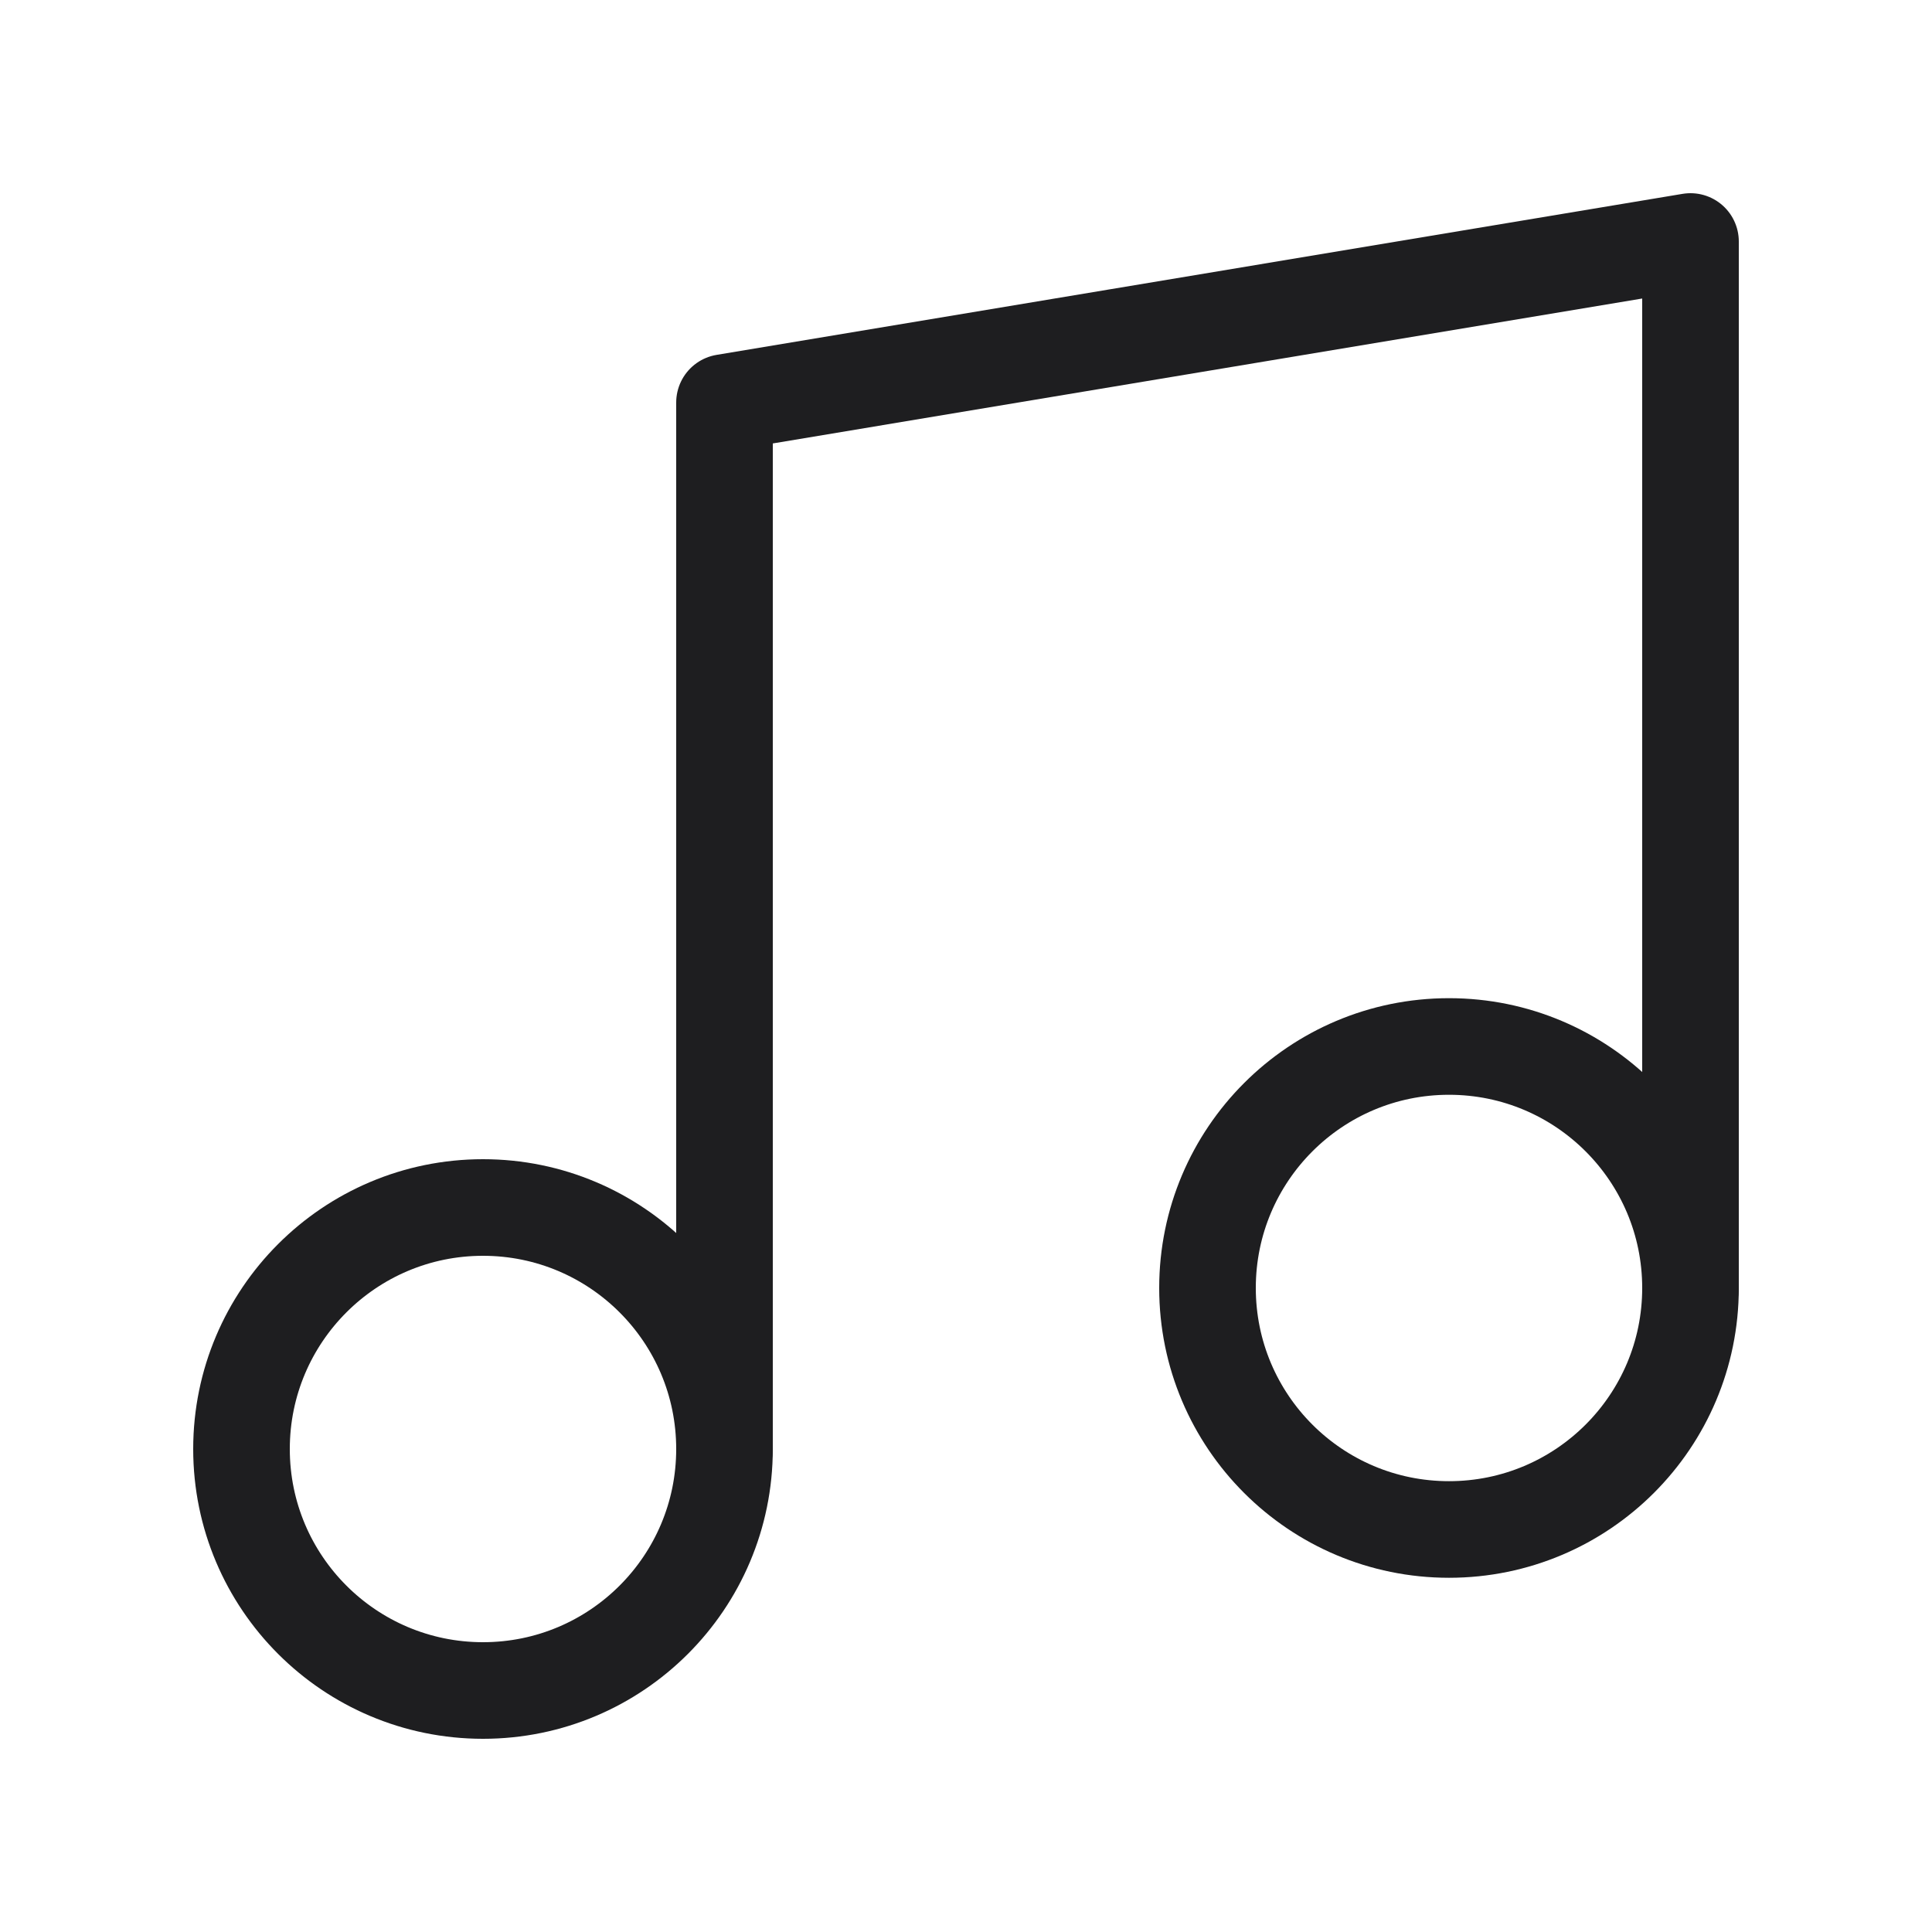 <svg width="32" height="32" viewBox="0 0 32 32" fill="none" xmlns="http://www.w3.org/2000/svg">
<g id="music">
<path id="Vector" d="M12 24V6.667L28 4V21.333" stroke="#1E1E20" stroke-width="1.6" stroke-linecap="round" stroke-linejoin="round"/>
<path id="Vector_2" d="M8 28C10.209 28 12 26.209 12 24C12 21.791 10.209 20 8 20C5.791 20 4 21.791 4 24C4 26.209 5.791 28 8 28Z" stroke="#1E1E20" stroke-width="1.6" stroke-linecap="round" stroke-linejoin="round"/>
<path id="Vector_3" d="M24 25.333C26.209 25.333 28 23.543 28 21.333C28 19.124 26.209 17.333 24 17.333C21.791 17.333 20 19.124 20 21.333C20 23.543 21.791 25.333 24 25.333Z" stroke="#1E1E20" stroke-width="1.6" stroke-linecap="round" stroke-linejoin="round"/>
</g>
</svg>
